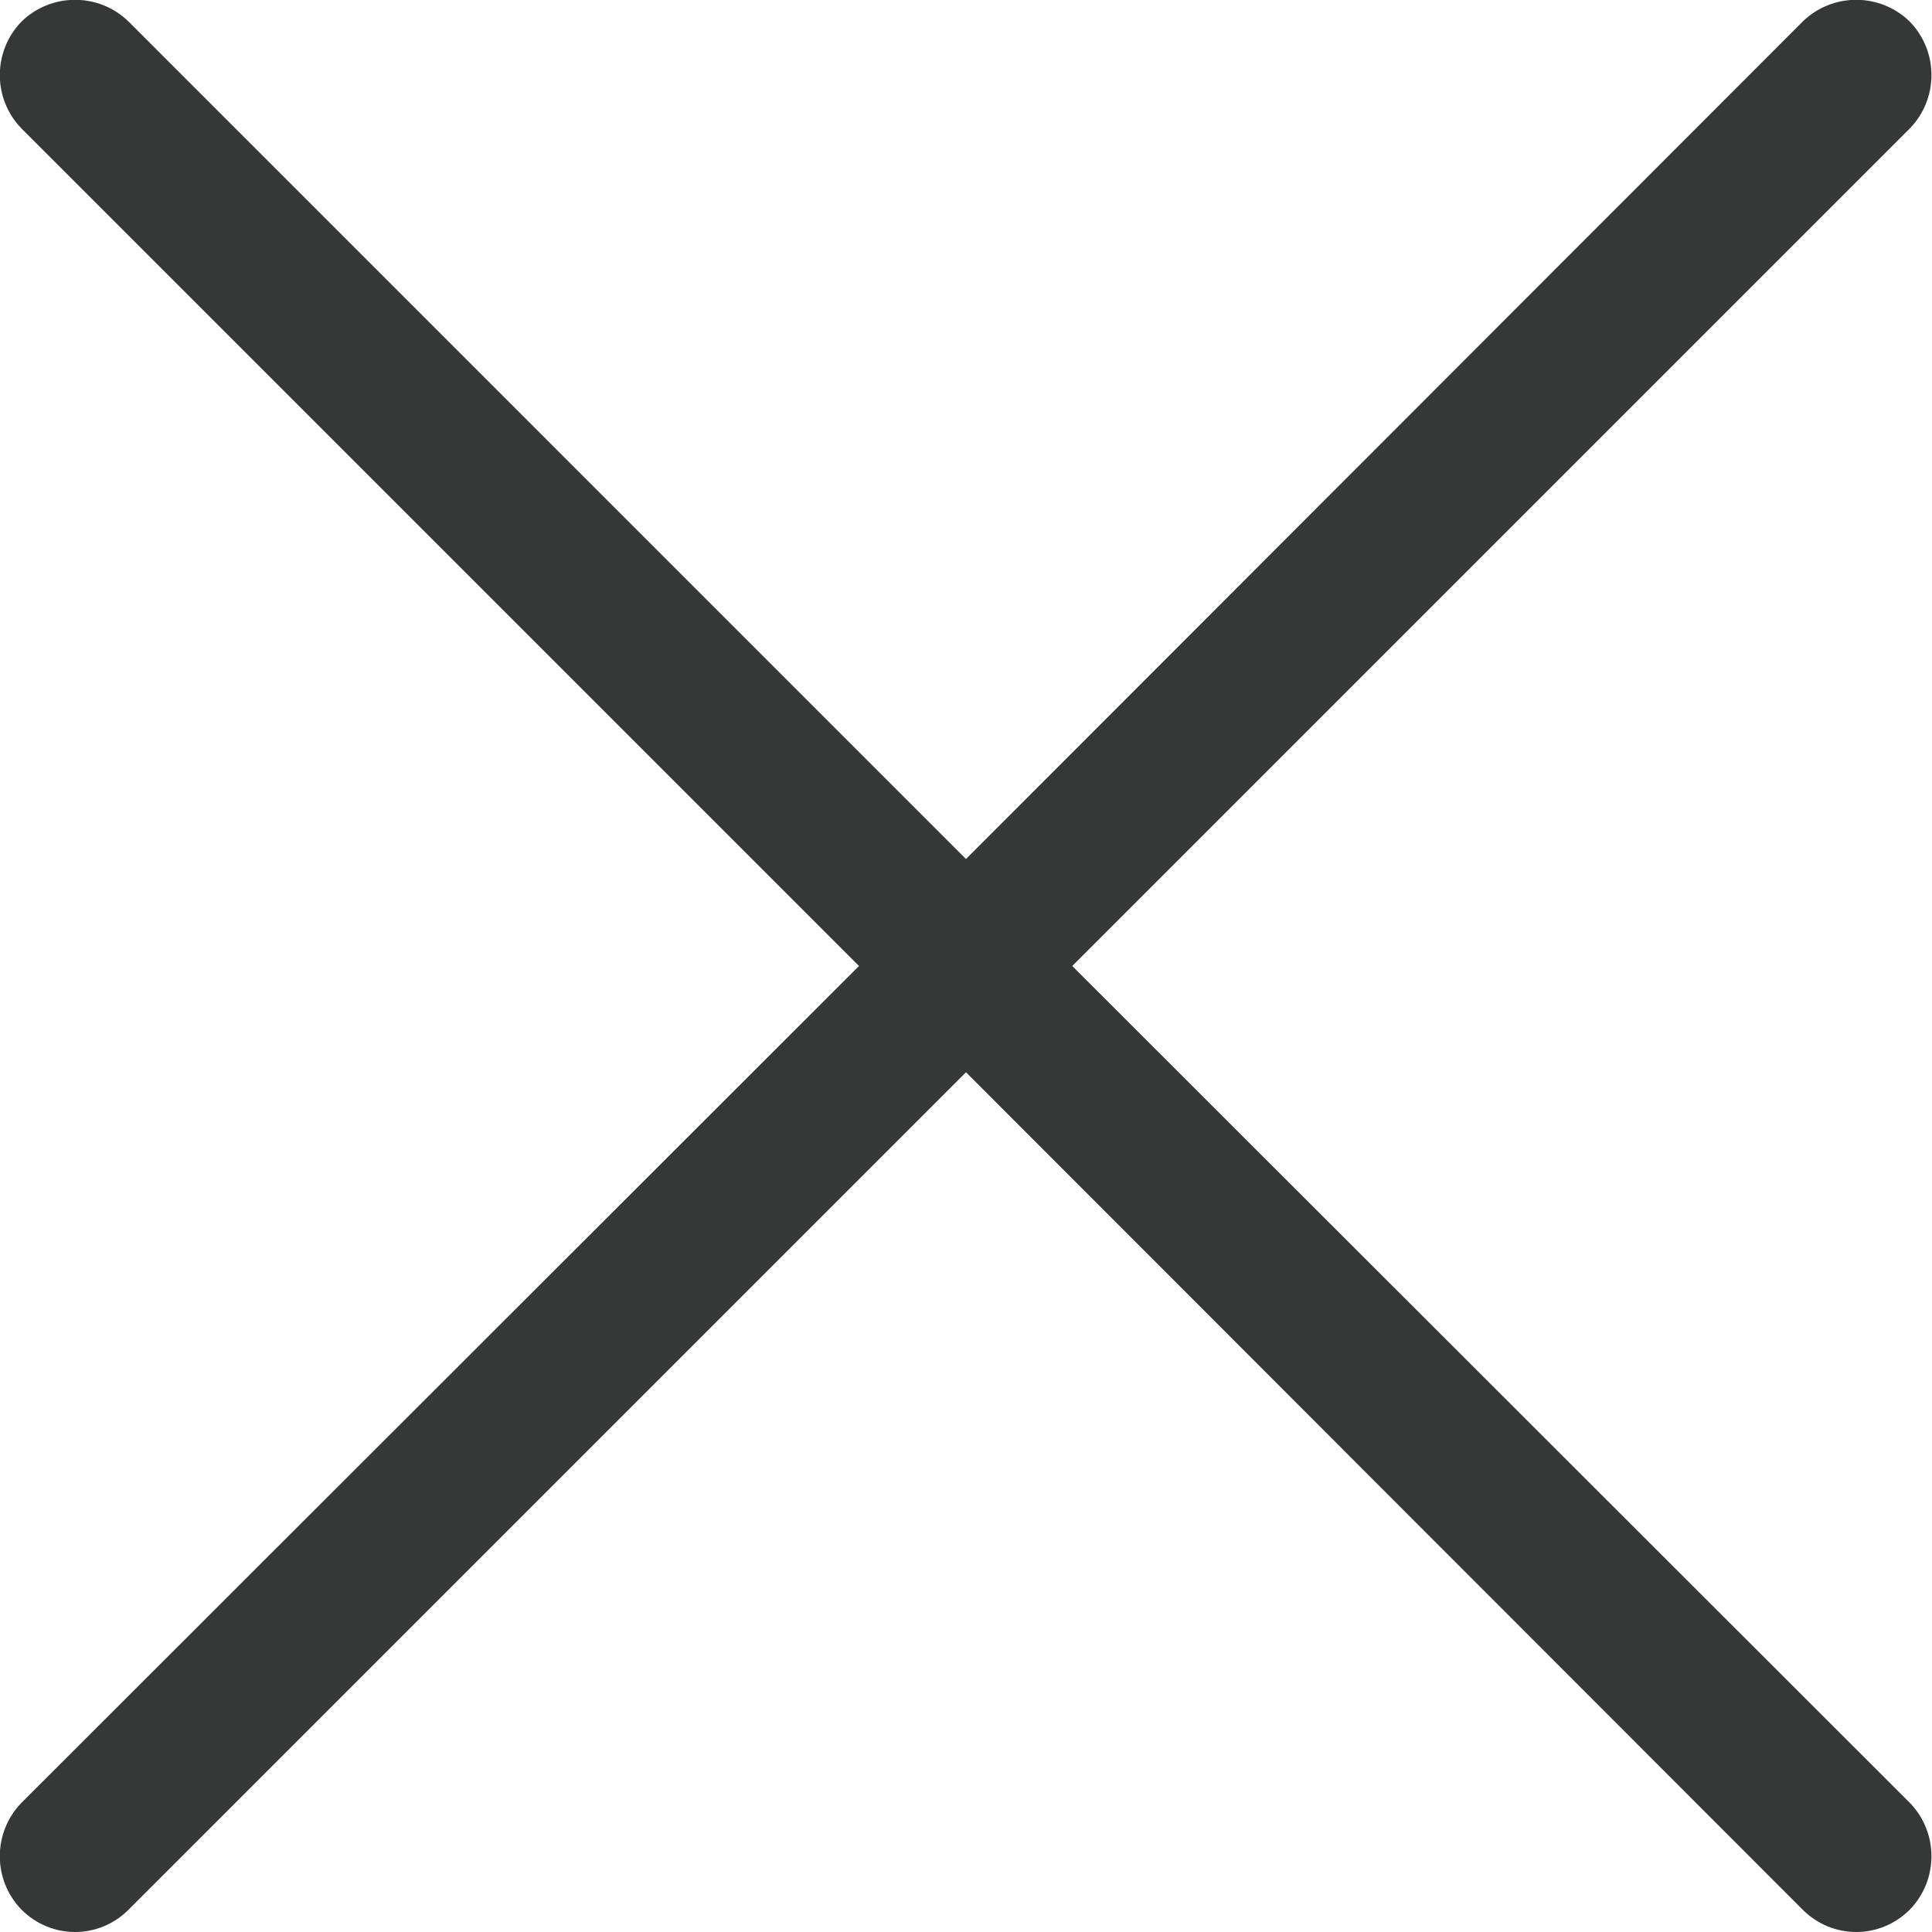 <svg width="26" height="26" viewBox="0 0 26 26" fill="none" xmlns="http://www.w3.org/2000/svg" xmlns:xlink="http://www.w3.org/1999/xlink">
	<desc>
			Created with Pixso.
	</desc>
	<defs/>
	<path d="M14.43 13L25.7 1.73C26.09 1.33 26.09 0.69 25.7 0.29C25.3 -0.1 24.66 -0.1 24.26 0.29L13 11.56L1.73 0.29C1.33 -0.1 0.69 -0.1 0.29 0.29C-0.1 0.69 -0.1 1.33 0.29 1.73L11.56 13L0.29 24.26C-0.1 24.66 -0.1 25.3 0.29 25.7C0.49 25.9 0.75 26 1.01 26C1.27 26 1.53 25.9 1.73 25.7L13 14.43L24.26 25.7C24.46 25.9 24.72 26 24.98 26C25.24 26 25.5 25.9 25.7 25.7C26.09 25.3 26.09 24.66 25.7 24.26L14.43 13Z" fill="#363838" fill-opacity="1" fill-rule="evenodd"/>
</svg>
